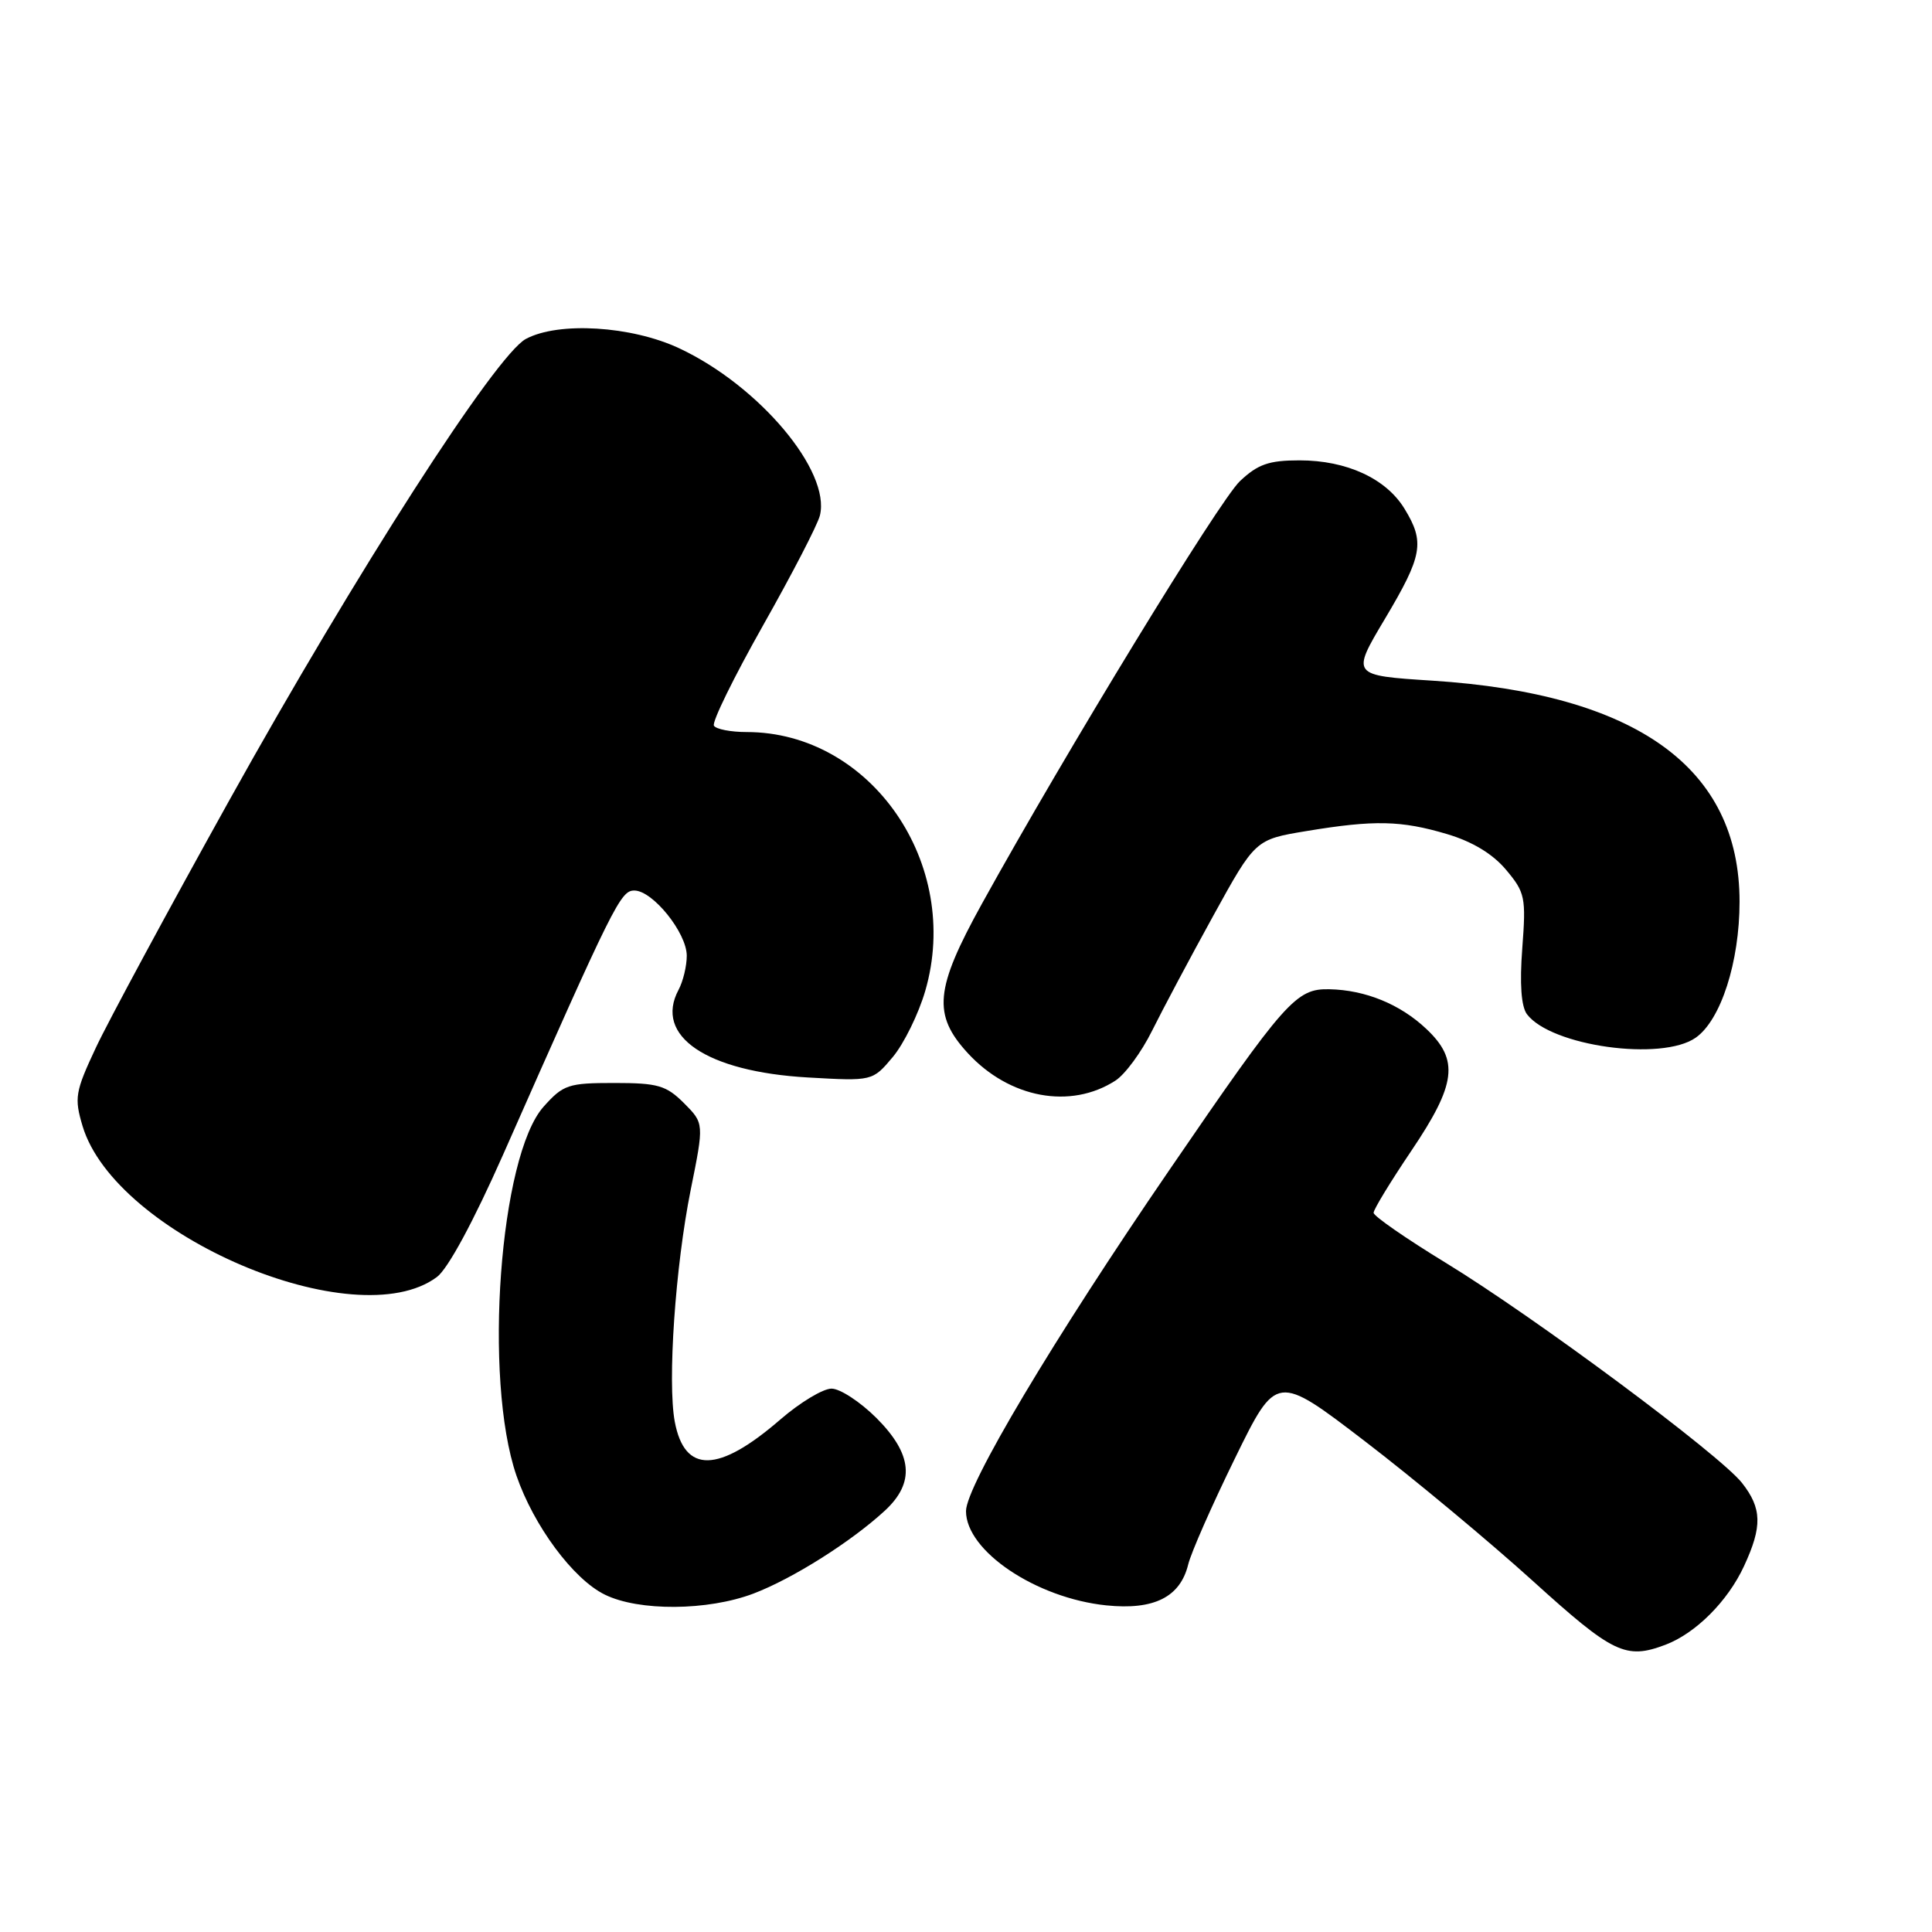 <?xml version="1.0" encoding="UTF-8" standalone="no"?>
<!DOCTYPE svg PUBLIC "-//W3C//DTD SVG 1.1//EN" "http://www.w3.org/Graphics/SVG/1.1/DTD/svg11.dtd" >
<svg xmlns="http://www.w3.org/2000/svg" xmlns:xlink="http://www.w3.org/1999/xlink" version="1.1" viewBox="0 0 256 256">
 <g >
 <path fill="currentColor"
d=" M 220.68 217.94 C 224.69 216.42 228.95 212.16 231.10 207.50 C 233.53 202.26 233.47 199.86 230.82 196.49 C 227.86 192.74 203.28 174.47 191.52 167.30 C 186.30 164.11 182.01 161.14 182.01 160.70 C 182.00 160.27 184.25 156.58 187.00 152.50 C 192.97 143.65 193.37 140.46 189.00 136.34 C 185.54 133.07 180.93 131.18 176.15 131.08 C 171.73 130.98 170.33 132.56 154.90 155.10 C 139.58 177.46 128.00 196.89 128.00 200.23 C 128.00 205.52 137.29 211.76 146.59 212.72 C 152.90 213.37 156.38 211.63 157.44 207.31 C 157.81 205.76 160.60 199.44 163.63 193.25 C 169.14 182.00 169.14 182.00 180.88 190.99 C 187.33 195.93 197.31 204.24 203.06 209.44 C 213.74 219.12 215.41 219.93 220.68 217.94 Z  M 99.83 211.16 C 105.04 209.18 112.78 204.29 117.25 200.17 C 121.27 196.45 120.93 192.69 116.12 187.88 C 113.98 185.75 111.31 184.00 110.18 184.00 C 109.05 184.00 106.00 185.84 103.40 188.09 C 95.19 195.20 90.71 195.29 89.41 188.38 C 88.43 183.13 89.48 167.82 91.52 157.67 C 93.30 148.85 93.30 148.85 90.63 146.17 C 88.27 143.82 87.17 143.50 81.40 143.50 C 75.30 143.50 74.64 143.72 72.03 146.64 C 66.20 153.16 64.03 182.71 68.43 195.52 C 70.72 202.18 75.95 209.24 80.13 211.29 C 84.64 213.52 93.78 213.45 99.83 211.16 Z  M 57.88 169.22 C 59.35 168.14 62.73 161.87 66.67 152.98 C 81.37 119.72 82.23 118.00 84.05 118.00 C 86.49 118.00 91.00 123.61 91.00 126.64 C 91.00 128.01 90.51 130.04 89.91 131.16 C 86.64 137.28 93.61 142.00 107.04 142.77 C 115.61 143.26 115.61 143.26 118.30 140.06 C 119.77 138.30 121.71 134.36 122.60 131.30 C 127.49 114.49 115.42 97.00 98.93 97.00 C 96.83 97.00 94.88 96.62 94.60 96.16 C 94.31 95.69 97.23 89.75 101.07 82.94 C 104.92 76.13 108.33 69.55 108.64 68.31 C 110.11 62.43 100.58 51.10 90.00 46.15 C 83.66 43.18 74.01 42.59 69.68 44.91 C 65.71 47.03 47.18 75.85 30.41 106.00 C 22.30 120.58 14.33 135.35 12.70 138.83 C 9.96 144.67 9.83 145.48 10.94 149.21 C 15.28 163.66 47.08 177.23 57.88 169.22 Z  M 147.81 143.18 C 149.08 142.36 151.26 139.40 152.65 136.59 C 154.04 133.79 157.68 126.94 160.75 121.37 C 166.33 111.24 166.33 111.24 173.11 110.12 C 182.12 108.63 185.65 108.71 191.74 110.52 C 195.08 111.51 197.79 113.14 199.55 115.24 C 202.09 118.26 202.22 118.90 201.71 125.65 C 201.35 130.38 201.57 133.37 202.33 134.39 C 205.53 138.62 220.19 140.66 224.69 137.50 C 228.02 135.17 230.50 127.47 230.50 119.47 C 230.50 101.73 216.86 91.93 189.78 90.19 C 179.04 89.50 179.04 89.50 183.51 82.00 C 188.50 73.62 188.82 71.85 186.11 67.42 C 183.67 63.41 178.44 61.00 172.20 61.00 C 168.13 61.00 166.68 61.51 164.30 63.75 C 161.55 66.35 141.25 99.60 130.11 119.75 C 123.86 131.06 123.55 134.45 128.25 139.56 C 133.76 145.53 141.86 147.03 147.81 143.18 Z "/>
</g>
</svg>
